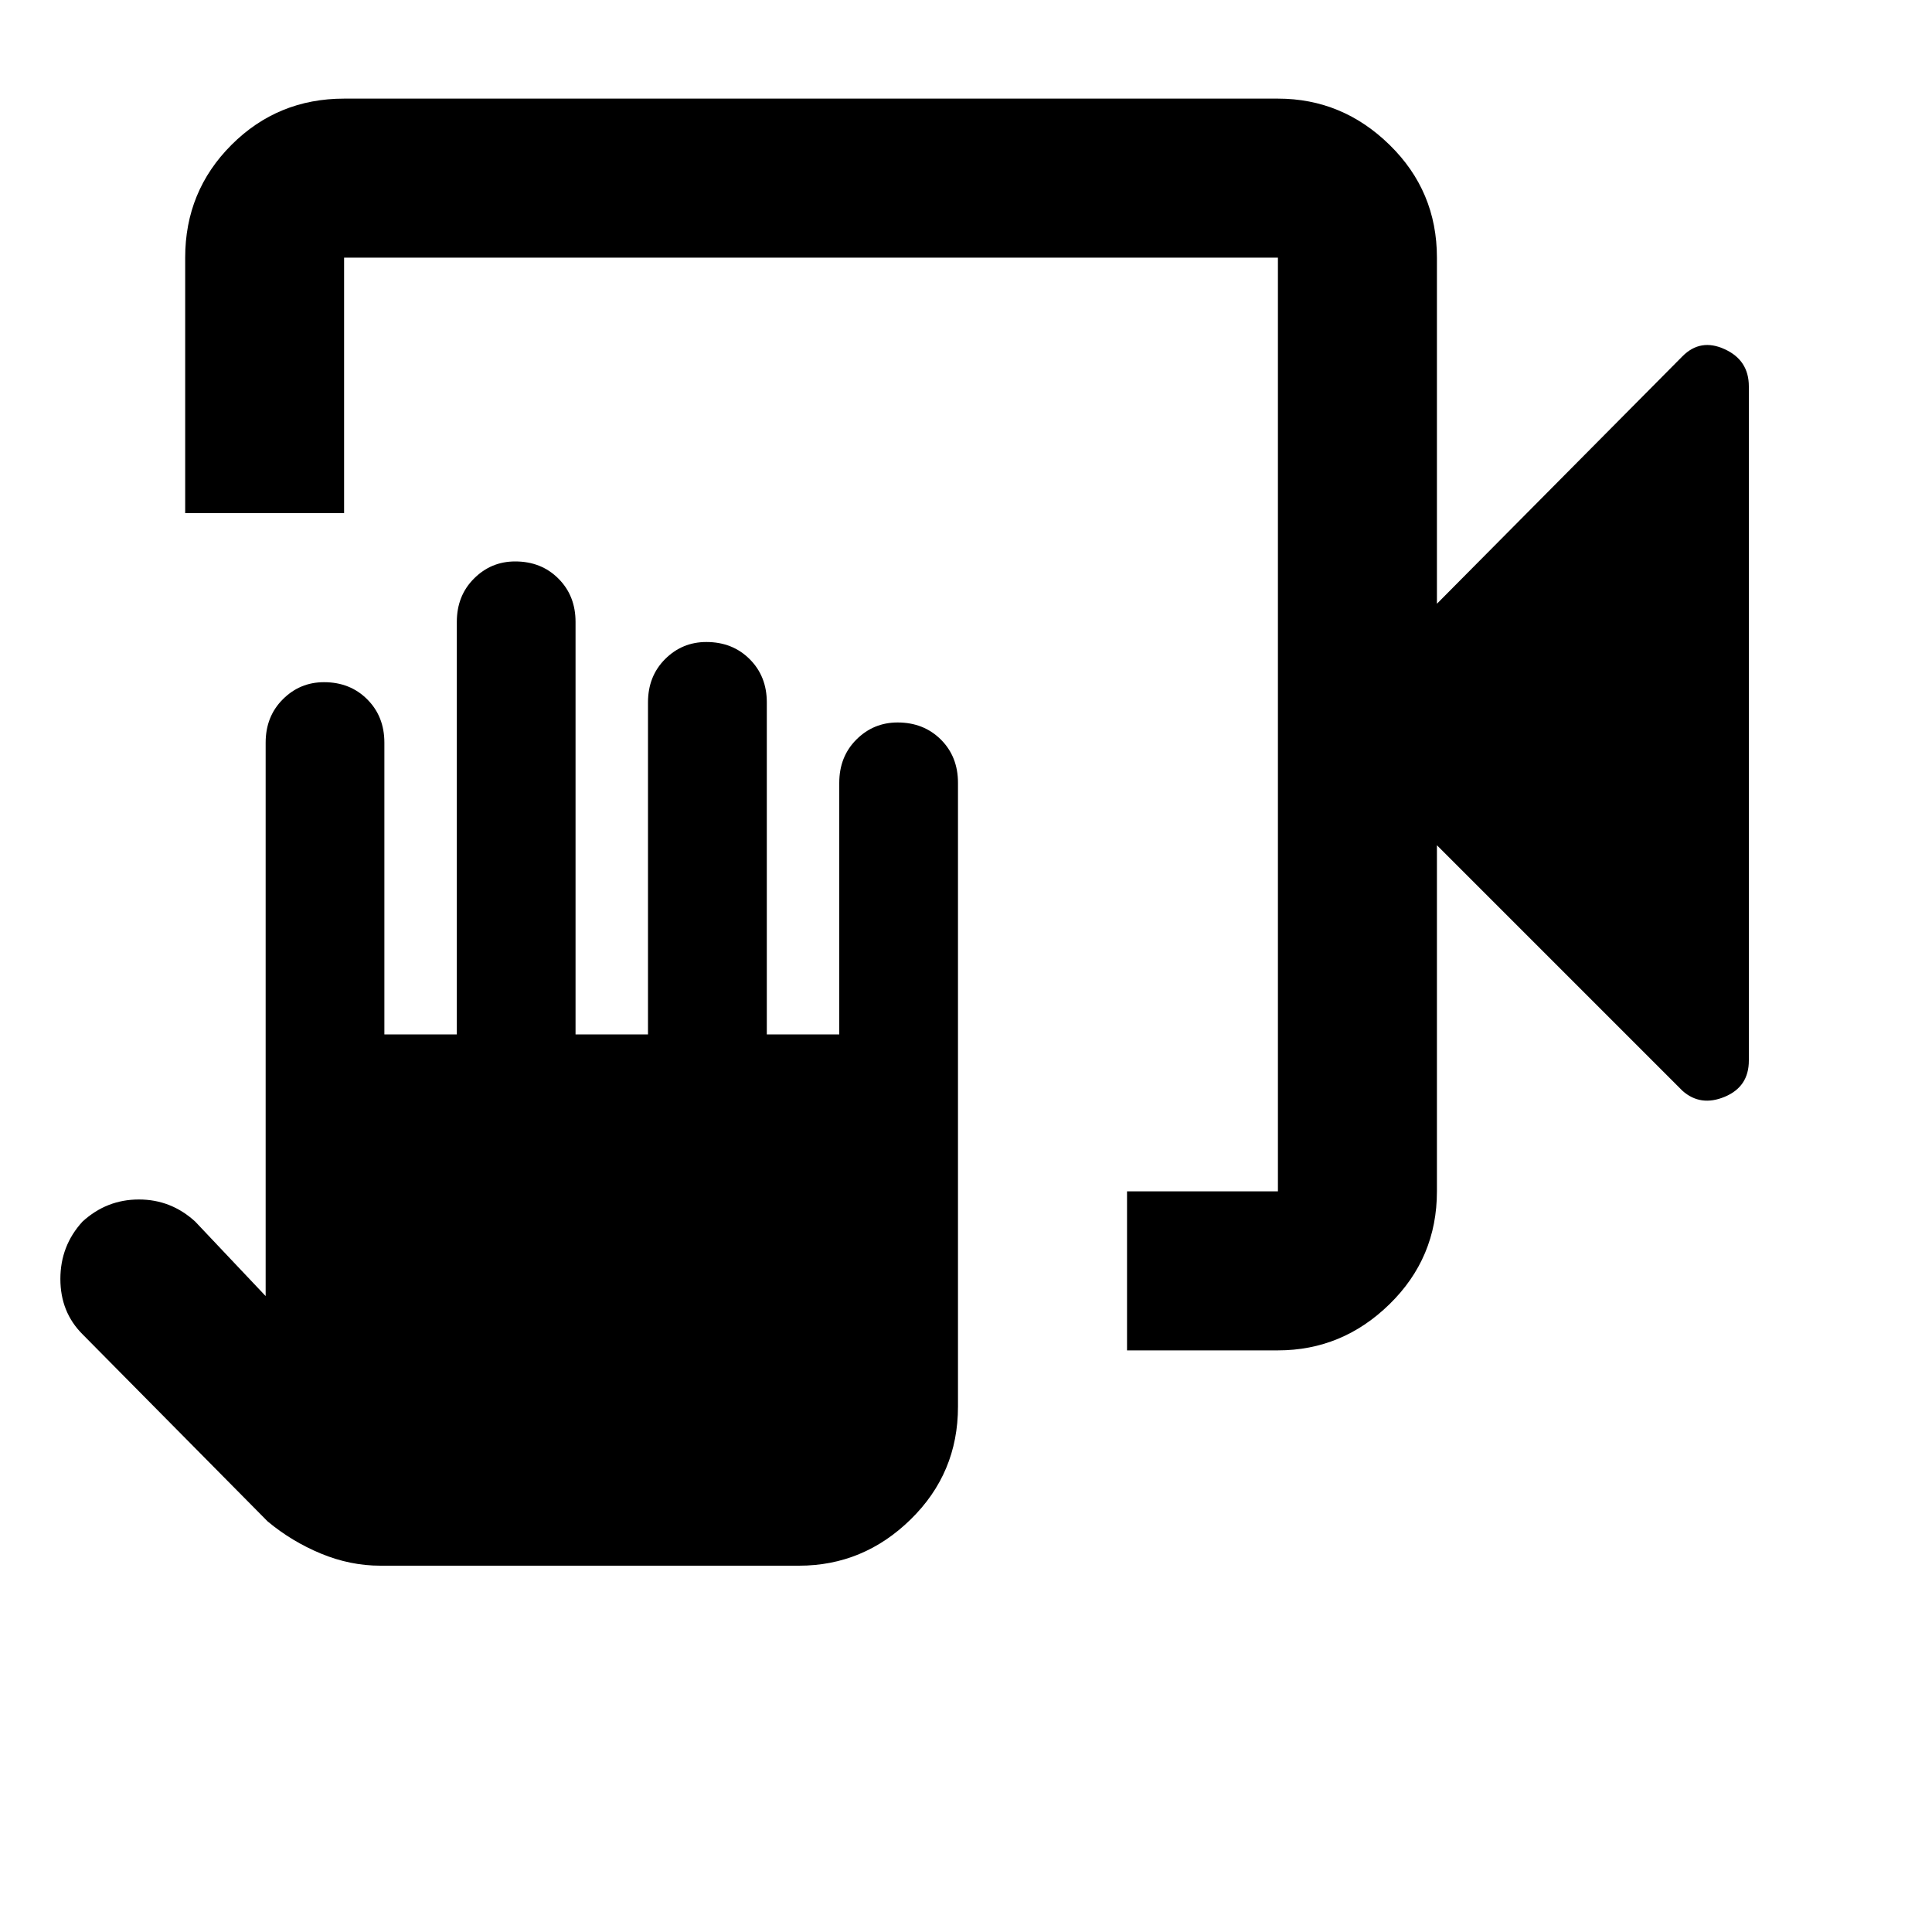 <svg xmlns="http://www.w3.org/2000/svg" height="20" width="20"><path d="M11.667 13.979v-1.646h1.562V2.667H3.562v2.645H1.917V2.667q0-.688.479-1.167.479-.479 1.166-.479h9.667q.667 0 1.156.479.49.479.49 1.167V6.25l2.542-2.562q.187-.188.437-.073.25.114.25.385v6.979q0 .271-.25.375-.25.104-.437-.062L14.875 8.75v3.583q0 .688-.49 1.167-.489.479-1.156.479Zm-7.729 2.229q-.313 0-.615-.125t-.552-.333L.854 13.812q-.229-.229-.229-.572 0-.344.229-.594.25-.229.584-.229.333 0 .583.229l.729.771V7.688q0-.271.177-.448.177-.178.427-.178.271 0 .448.178.177.177.177.448v3.02h.75v-4.27q0-.271.177-.448.177-.178.427-.178.271 0 .448.178.177.177.177.448v4.27h.75V7.271q0-.271.177-.448t.427-.177q.271 0 .448.177.178.177.178.448v3.437h.75V8.104q0-.271.177-.448t.427-.177q.27 0 .448.177.177.177.177.448v6.458q0 .688-.49 1.167-.489.479-1.156.479Zm9.291-13.541v9.666-9.666Z"/></svg>